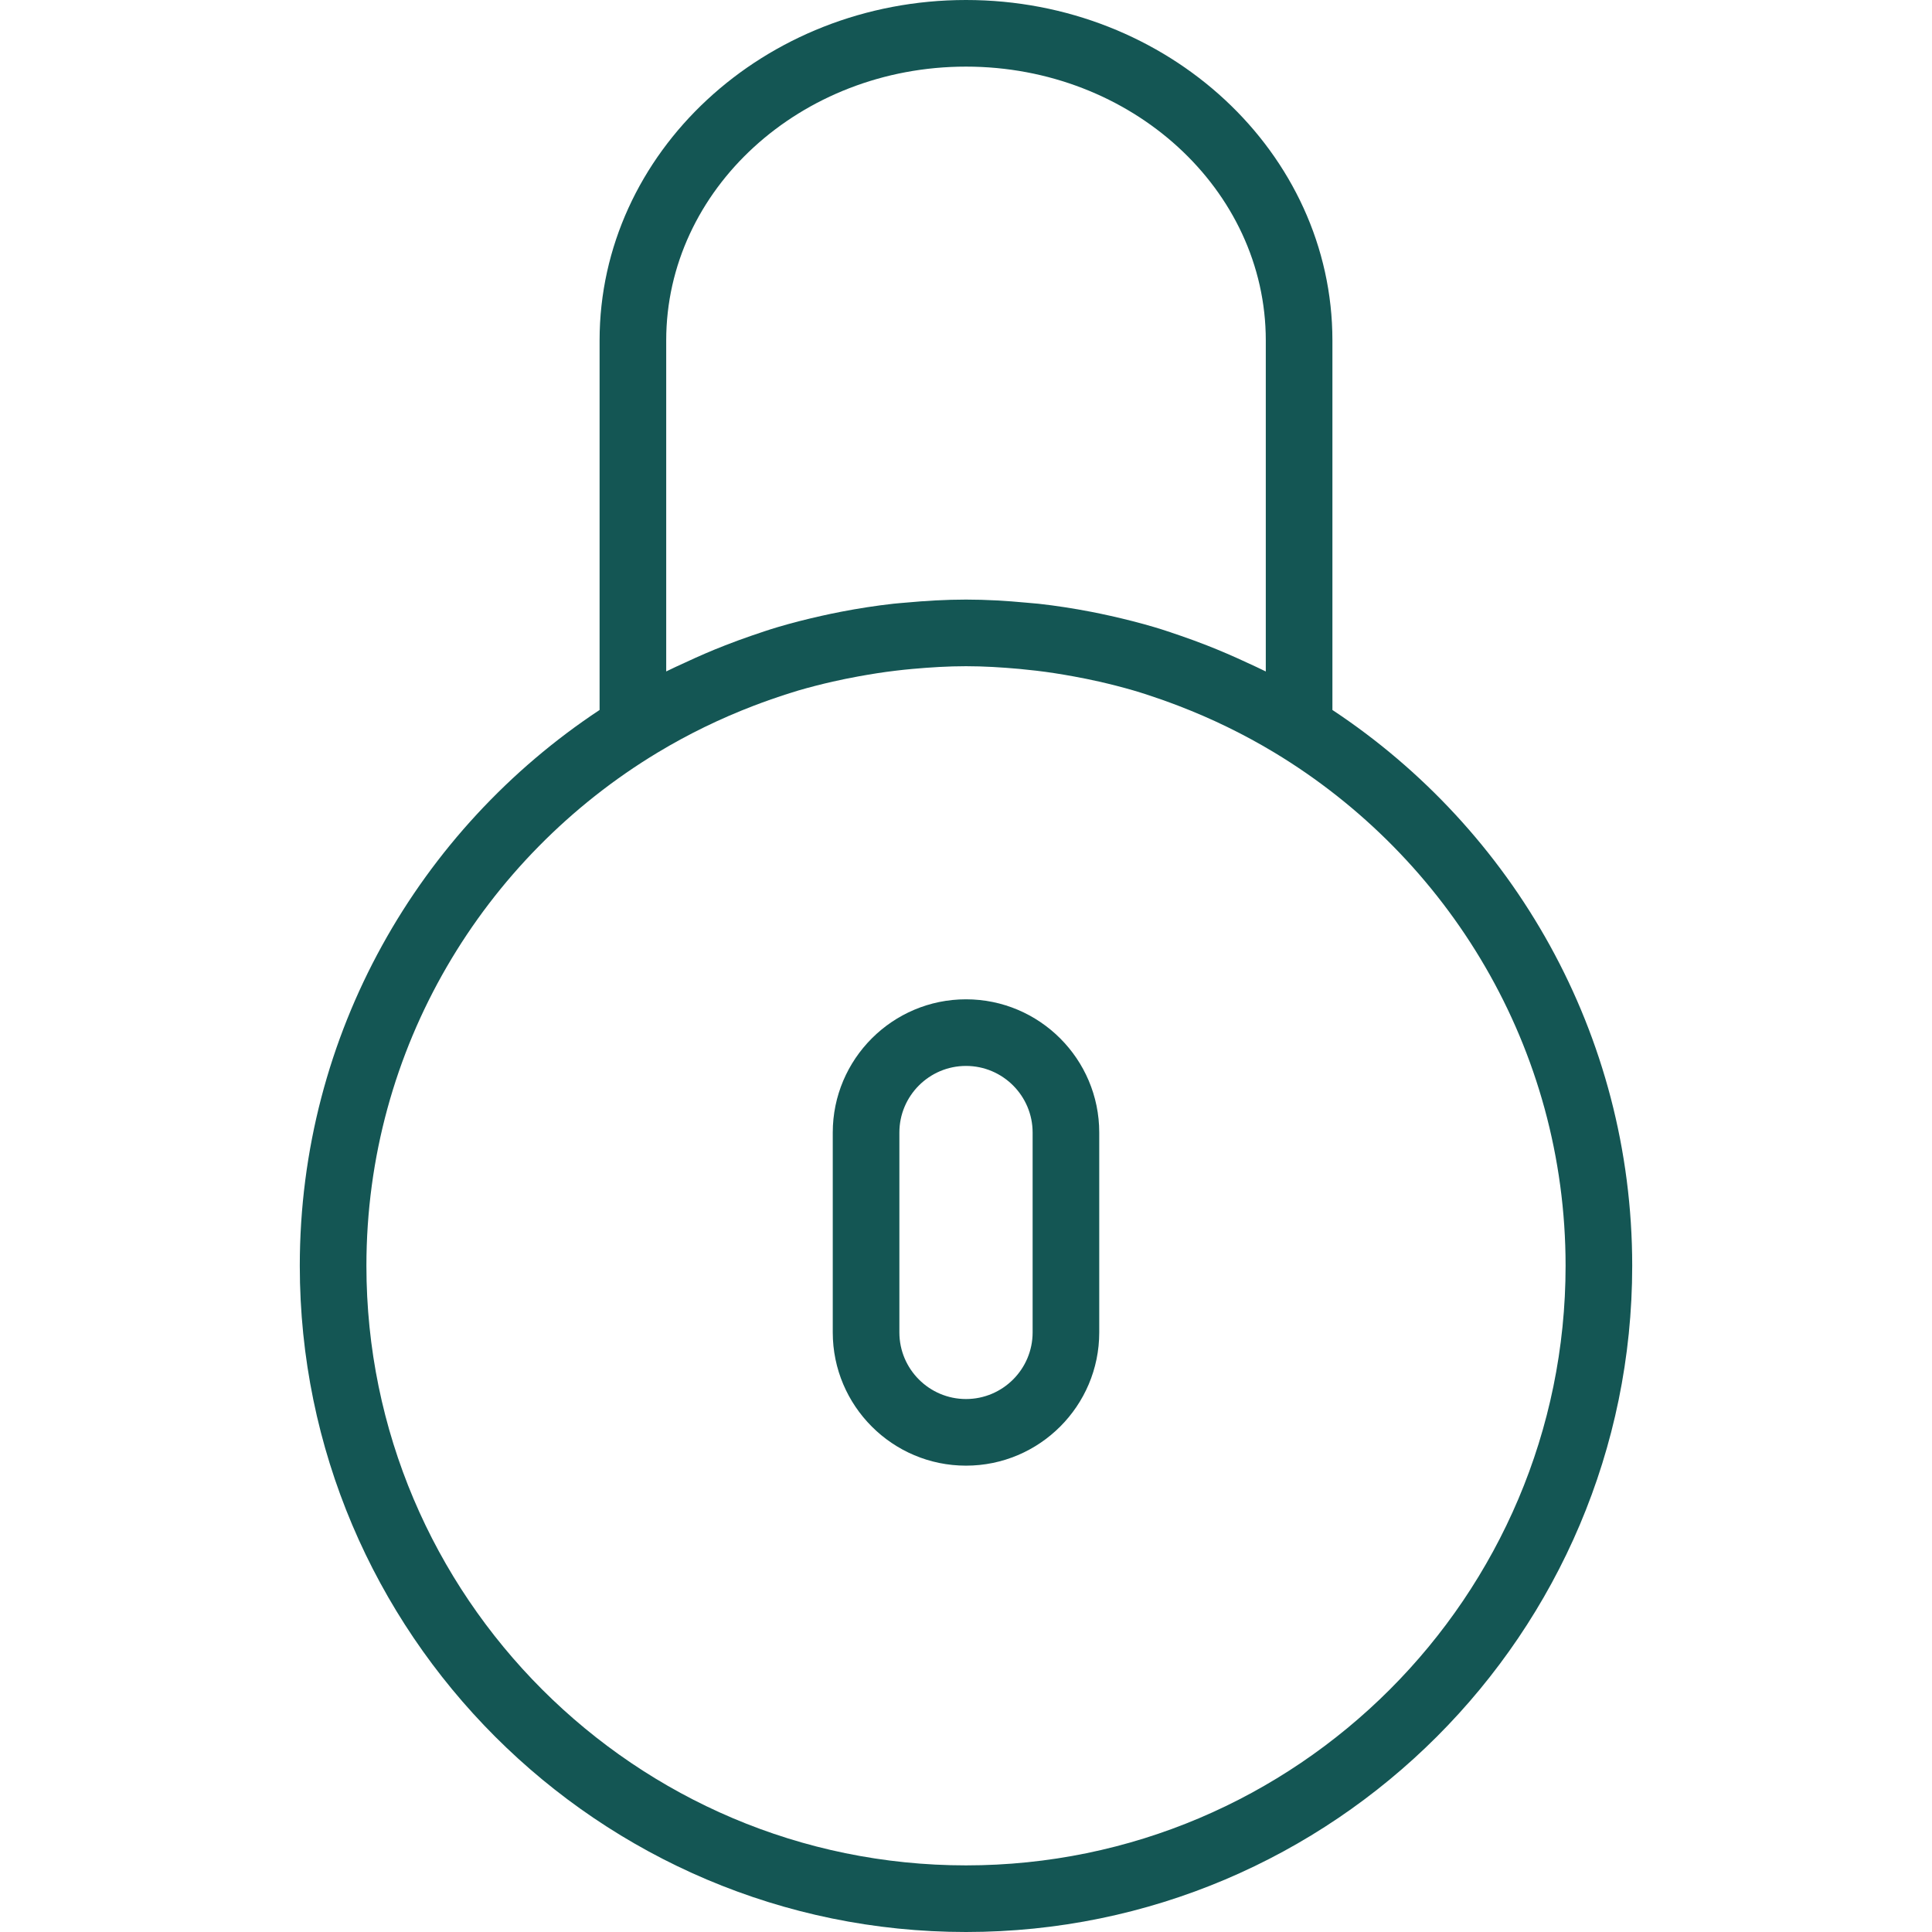 <?xml version="1.0" encoding="iso-8859-1"?>
<!-- Generator: Adobe Illustrator 19.0.0, SVG Export Plug-In . SVG Version: 6.00 Build 0)  -->
<svg xmlns="http://www.w3.org/2000/svg" xmlns:xlink="http://www.w3.org/1999/xlink" version="1.1" id="Capa_1" x="0px" y="0px" viewBox="0 0 58 58" style="enable-background:new 0 0 58 58;" xml:space="preserve" width="512px" height="512px">
<g>
	<path d="M29,30c-2.206,0-4,1.794-4,4v6c0,2.206,1.794,4,4,4s4-1.794,4-4v-6C33,31.794,31.206,30,29,30z M31,40c0,1.103-0.897,2-2,2   s-2-0.897-2-2v-6c0-1.103,0.897-2,2-2s2,0.897,2,2V40z" fill="#145654"/>
	<path d="M40,21.314V10.22C40,4.585,35.065,0,29,0S18,4.585,18,10.22v11.094C12.584,24.896,9,31.034,9,38c0,11.028,8.972,20,20,20   s20-8.972,20-20C49,31.034,45.416,24.896,40,21.314z M20,20.157V10.22C20,5.688,24.037,2,29,2s9,3.688,9,8.22v9.938   c-0.188-0.095-0.38-0.179-0.57-0.268c-0.393-0.184-0.792-0.356-1.198-0.515c-0.261-0.102-0.523-0.198-0.787-0.289   c-0.26-0.089-0.518-0.178-0.782-0.256c-0.437-0.13-0.879-0.241-1.324-0.341c-0.193-0.043-0.387-0.084-0.582-0.122   c-0.523-0.101-1.049-0.183-1.579-0.242c-0.12-0.013-0.24-0.021-0.36-0.032C30.213,18.036,29.608,18,29,18s-1.213,0.036-1.816,0.092   c-0.12,0.011-0.241,0.019-0.36,0.032c-0.53,0.059-1.056,0.141-1.579,0.242c-0.195,0.037-0.389,0.079-0.582,0.122   c-0.445,0.1-0.887,0.211-1.324,0.341c-0.264,0.078-0.523,0.168-0.782,0.256c-0.264,0.091-0.527,0.187-0.787,0.289   c-0.407,0.158-0.805,0.331-1.198,0.515C20.38,19.978,20.188,20.062,20,20.157z M29,56c-9.925,0-18-8.075-18-18   c0-6.537,3.515-12.255,8.743-15.408c0.92-0.554,1.881-1.021,2.873-1.401c0.176-0.067,0.353-0.133,0.531-0.195   c0.273-0.095,0.547-0.186,0.824-0.268c0.34-0.099,0.685-0.187,1.033-0.266c0.254-0.058,0.509-0.109,0.765-0.156   c0.369-0.067,0.741-0.127,1.118-0.171c0.17-0.021,0.341-0.039,0.512-0.054C27.928,20.034,28.46,20,29,20s1.072,0.034,1.601,0.081   c0.171,0.016,0.341,0.034,0.512,0.054c0.377,0.044,0.749,0.104,1.118,0.171c0.256,0.047,0.511,0.098,0.765,0.156   c0.348,0.079,0.693,0.167,1.033,0.266c0.277,0.081,0.551,0.173,0.824,0.268c0.179,0.062,0.355,0.128,0.531,0.195   c0.992,0.38,1.953,0.847,2.873,1.401C43.485,25.745,47,31.463,47,38C47,47.925,38.925,56,29,56z" fill="#145654"/>
</g>
<g>
</g>
<g>
</g>
<g>
</g>
<g>
</g>
<g>
</g>
<g>
</g>
<g>
</g>
<g>
</g>
<g>
</g>
<g>
</g>
<g>
</g>
<g>
</g>
<g>
</g>
<g>
</g>
<g>
</g>
</svg>
